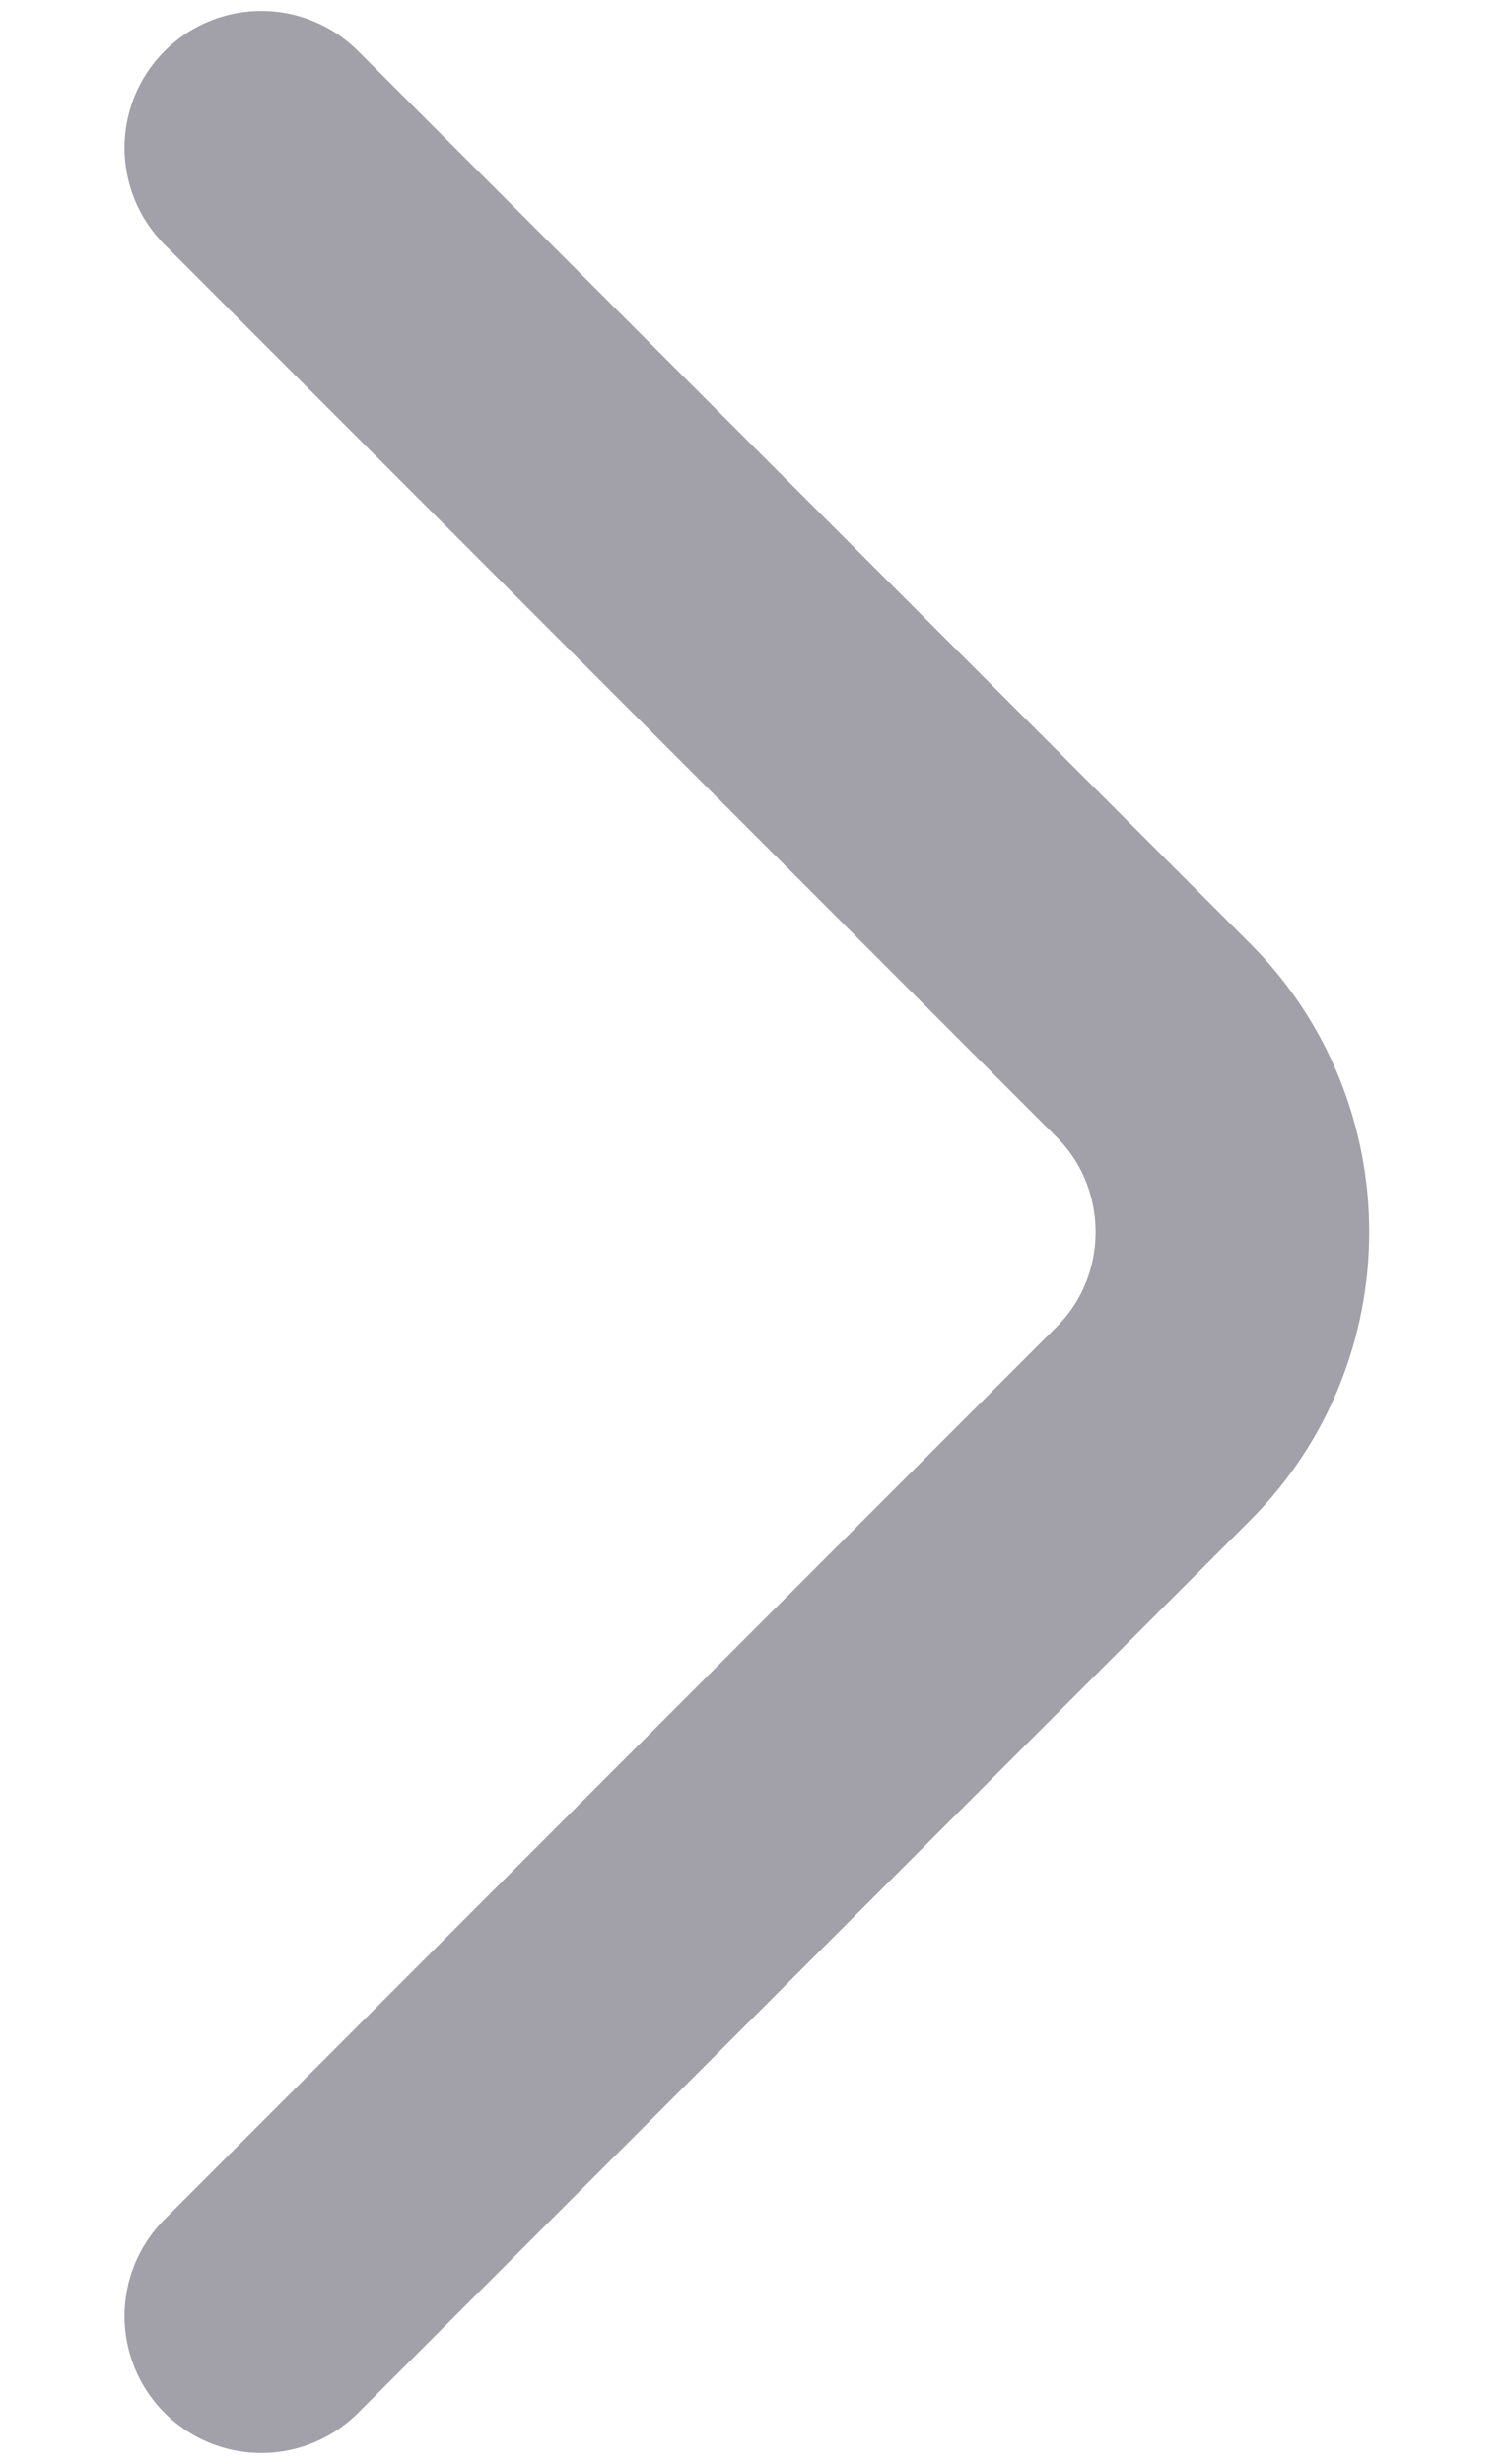 <svg width="11" height="18" viewBox="0 0 11 18" fill="none" xmlns="http://www.w3.org/2000/svg">
<path d="M1.91 16.92L8.43 10.4C9.2 9.63 9.2 8.37 8.43 7.6L1.91 1.08" stroke="#A2A0A8" stroke-width="2" stroke-miterlimit="10" stroke-linecap="round" stroke-linejoin="round"/>
</svg>
